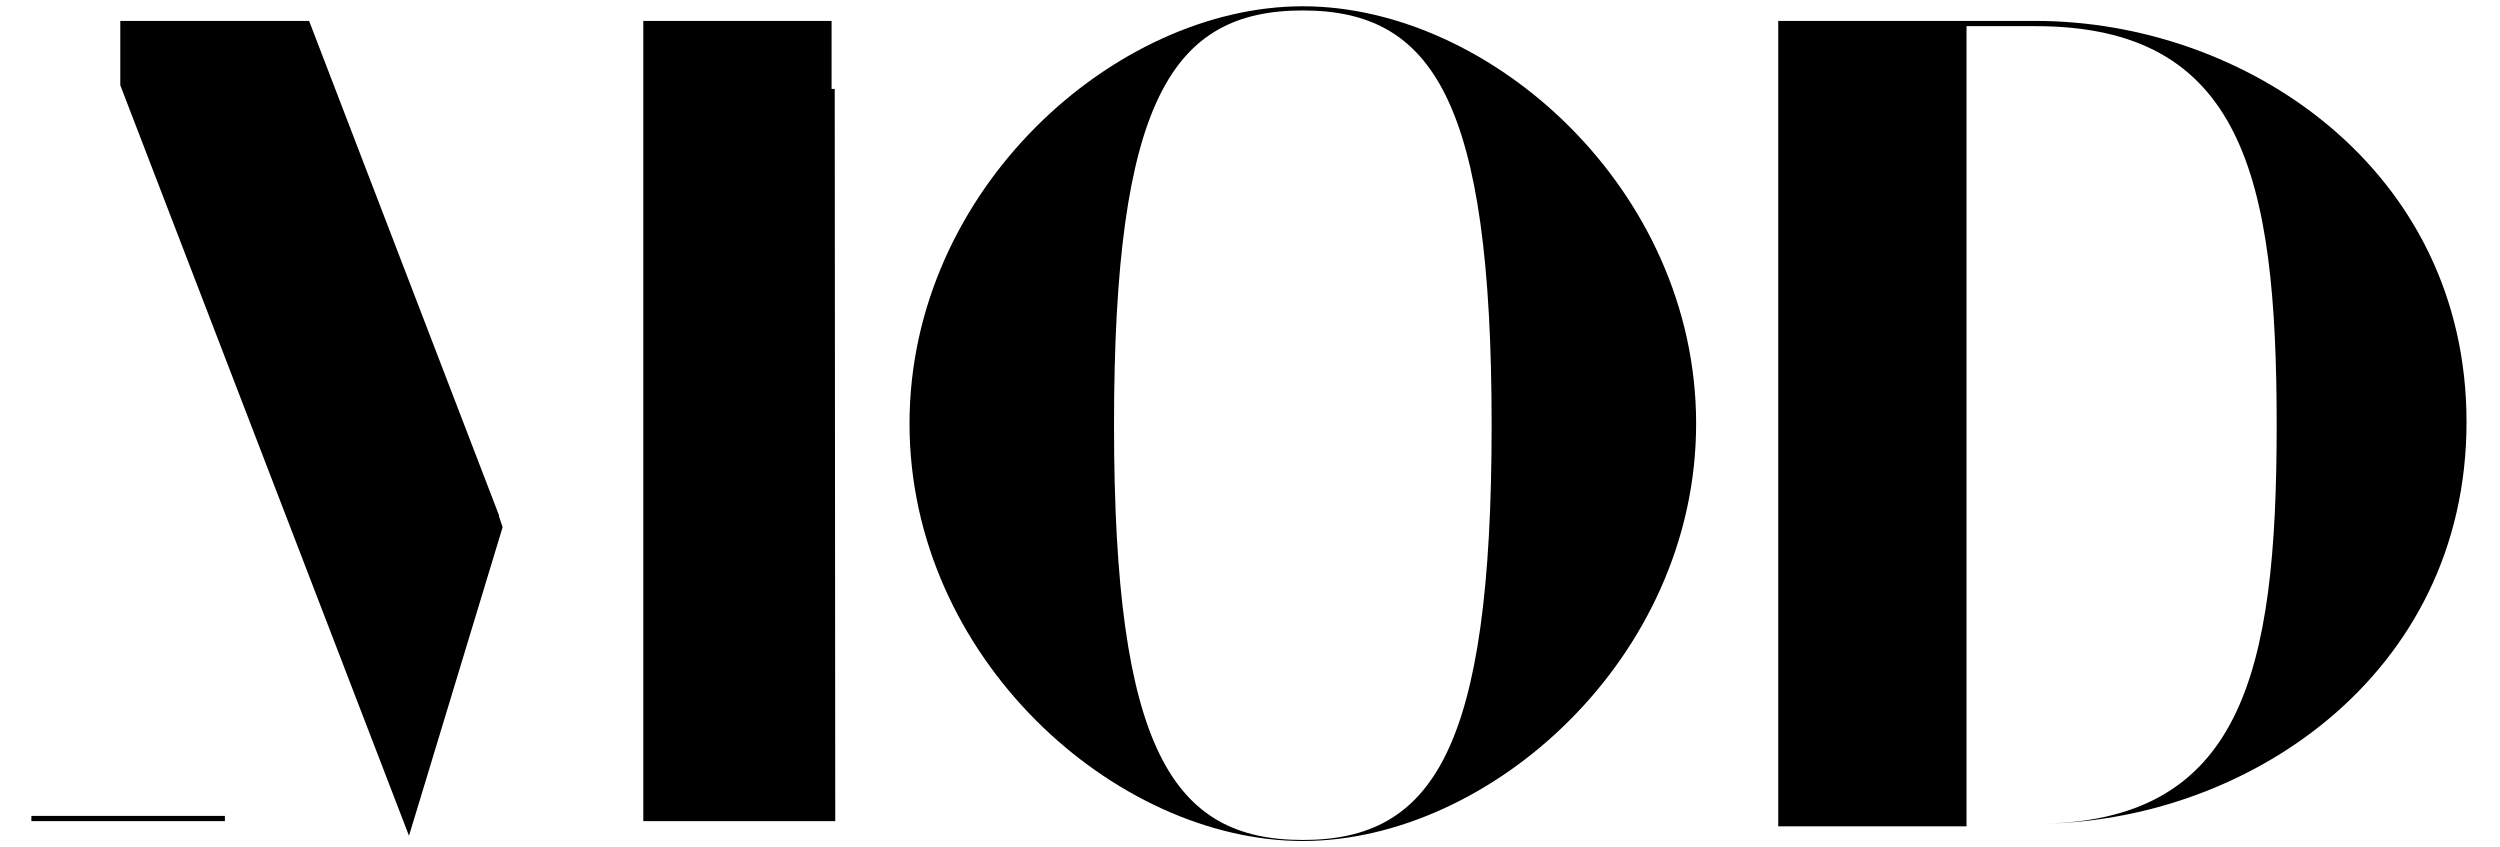<?xml version="1.0" encoding="utf-8"?>
<!-- Generator: Adobe Illustrator 19.2.1, SVG Export Plug-In . SVG Version: 6.00 Build 0)  -->
<svg version="1.1" xmlns="http://www.w3.org/2000/svg" xmlns:xlink="http://www.w3.org/1999/xlink" x="0px" y="0px" width="478px"
	 height="162px" viewBox="0 0 478 162" enable-background="new 0 0 478 162" xml:space="preserve">
<g id="Layer_4">
</g>
<g id="M">
</g>
<g id="O">
</g>
<g id="D">
	<g>
		<polygon points="159,17 159,4 123,4 123,7.2 123,36.9 123,157 159.7,157 159.6,17 		"/>
		<path d="M249.1,1.2c-35.9,0-75.2,35-75.2,79.8c0,44.8,39.3,79.8,75.2,79.8c35.8,0,75.2-35,75.2-79.8C324.3,36.2,285,1.2,249.1,1.2
			z M249.1,160.6c-24.9,0-36.1-17.3-36.1-79.3c0-62.1,11.1-79.3,36.1-79.3c24.9,0,36.1,17.3,36.1,79.3
			C285.2,143.3,274,160.6,249.1,160.6z"/>
		<polygon points="95.4,98.5 59.1,4 23,4 23,6 23,16.3 78.2,159.8 96.1,100.8 95.4,98.7 		"/>
		<path d="M389.2,4H340v154h36V5h13.2c39.6,0,46.1,28.9,46.1,76.3c0,47.4-6.6,76.2-46.1,76.2c40,0,82.4-28.2,82.4-76.8
			C471.6,32.2,429.2,4,389.2,4z"/>
		<rect x="6" y="156" width="37" height="1"/>
	</g>
</g>
</svg>
